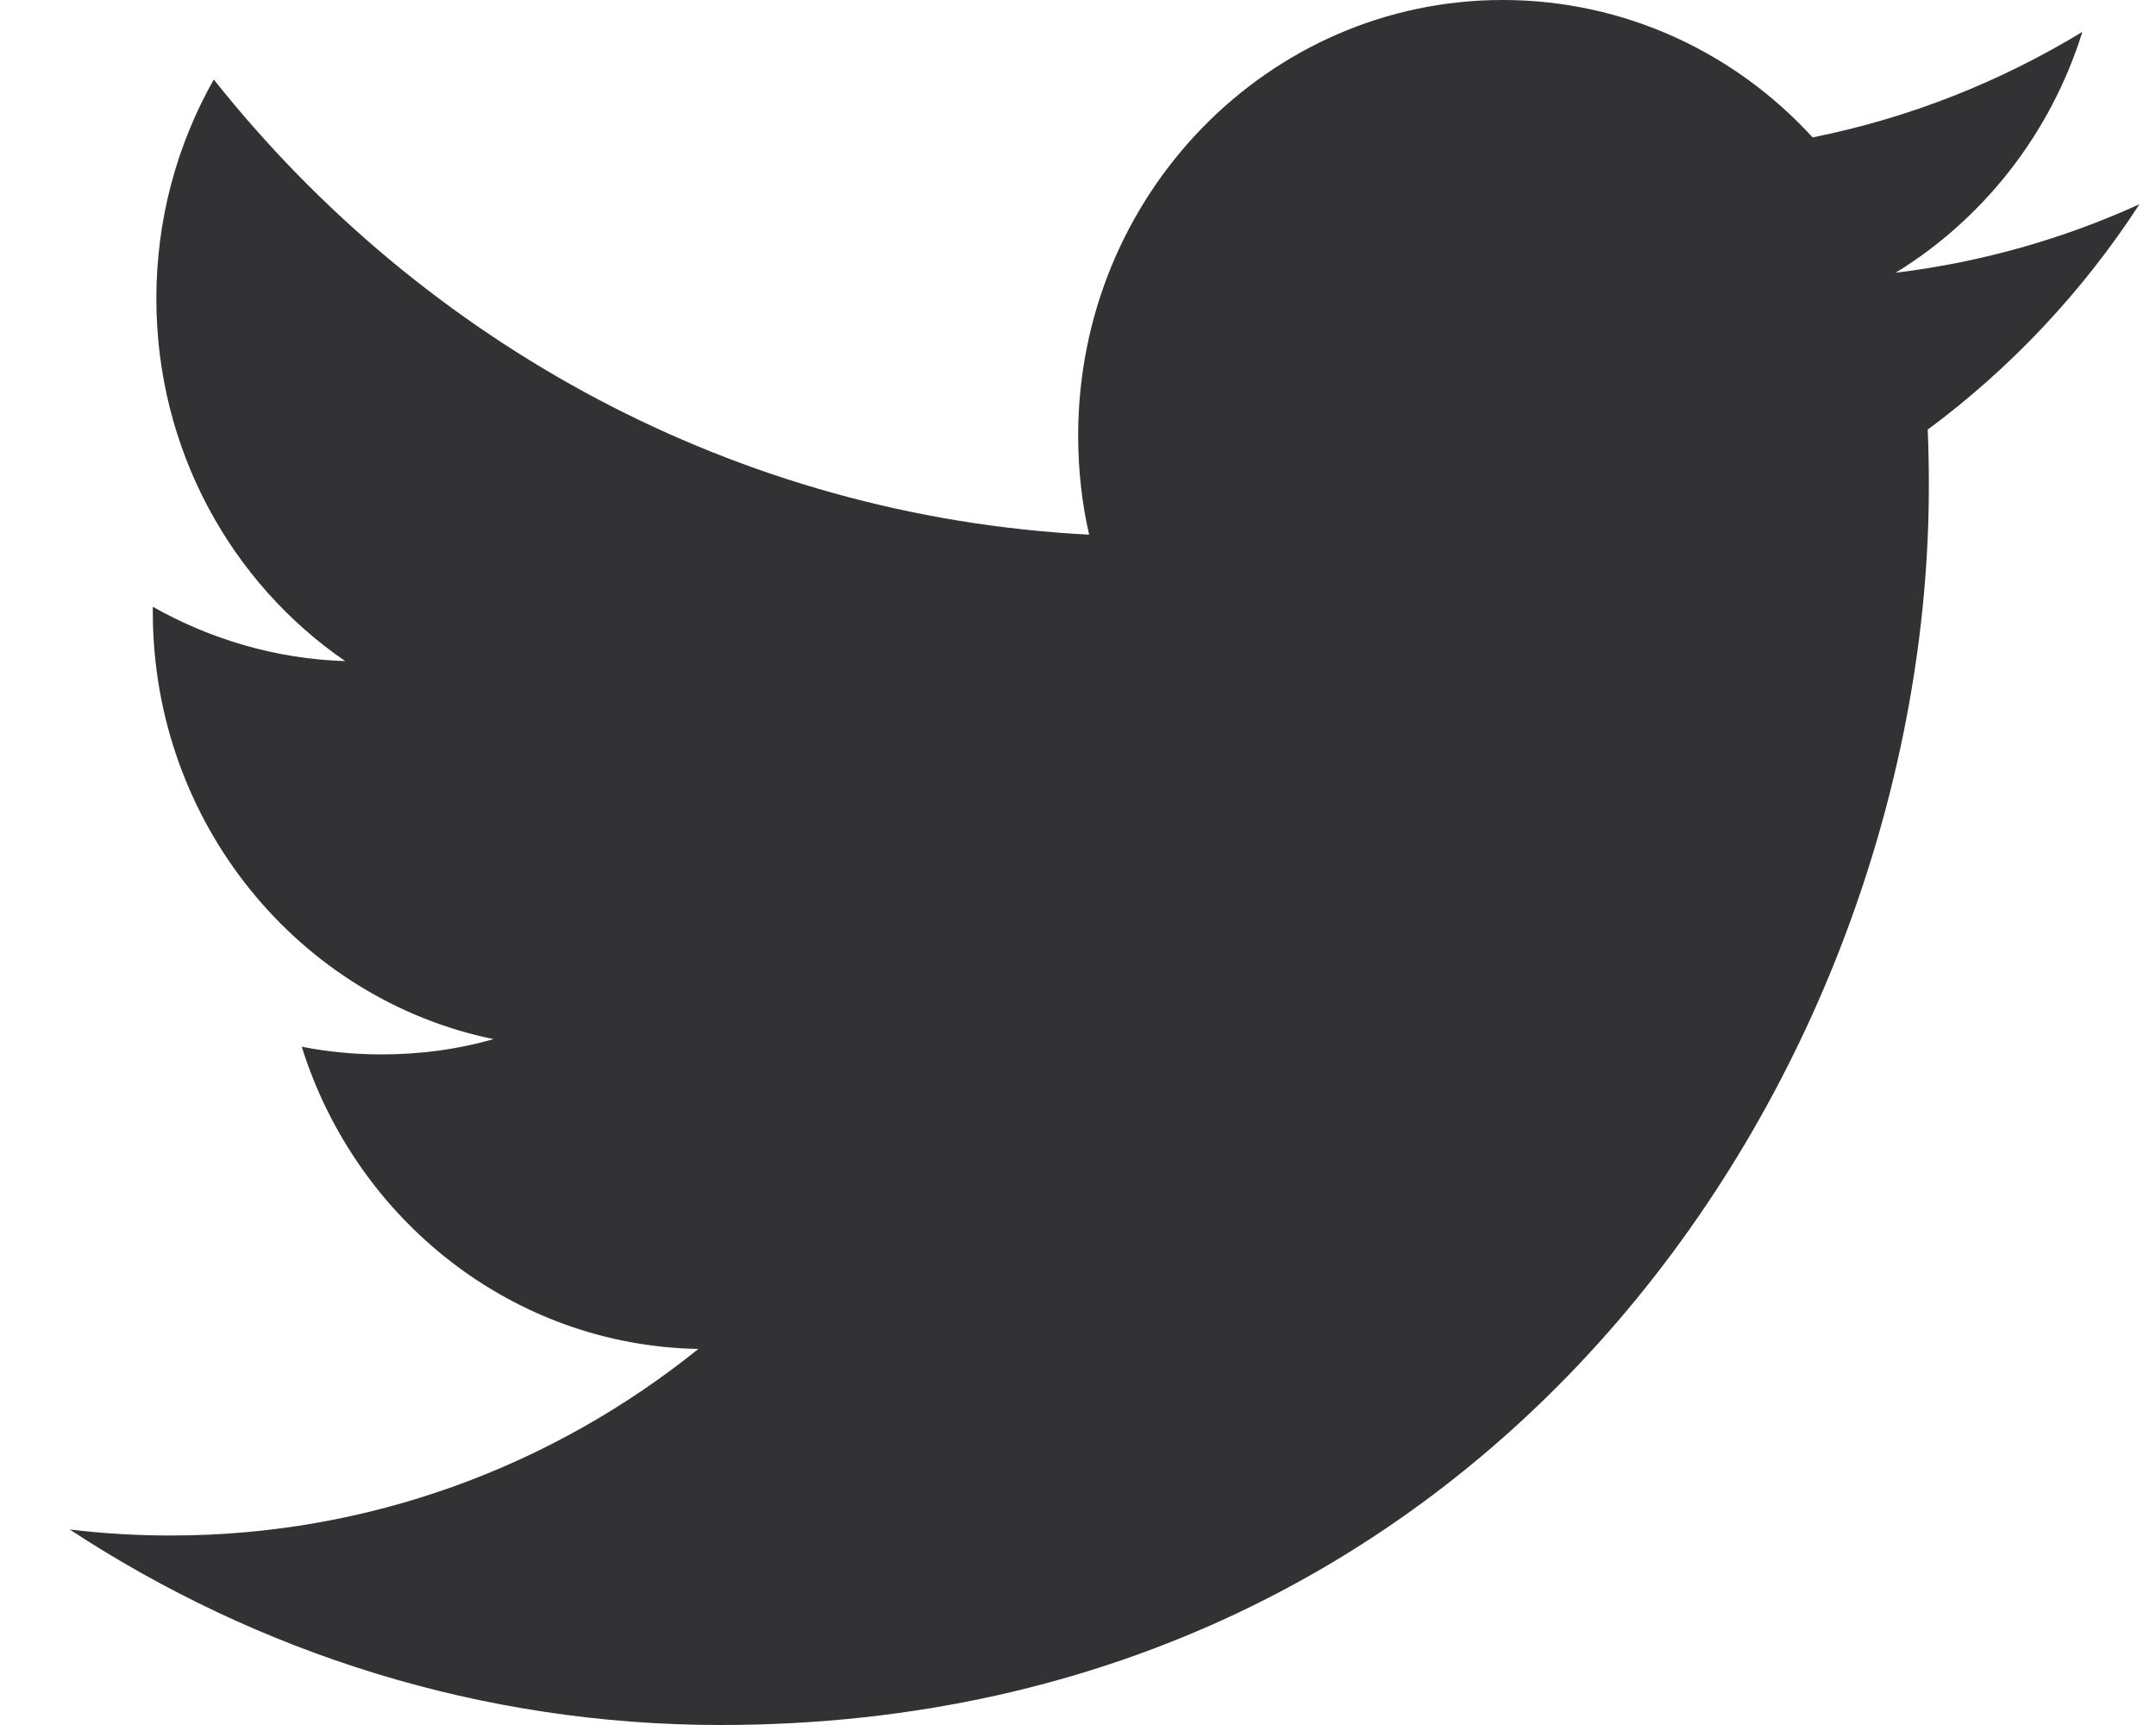 <svg width="25" height="20" viewBox="0 0 25 20" fill="none" xmlns="http://www.w3.org/2000/svg">
<path d="M24.808 2.368C23.927 2.769 22.977 3.041 21.981 3.162C22.998 2.538 23.779 1.549 24.146 0.37C23.194 0.948 22.142 1.368 21.018 1.593C20.122 0.612 18.841 -6.10352e-05 17.424 -6.10352e-05C14.707 -6.10352e-05 12.502 2.261 12.502 5.049C12.502 5.444 12.544 5.829 12.629 6.199C8.537 5.988 4.909 3.98 2.479 0.922C2.055 1.67 1.813 2.538 1.813 3.463C1.813 5.213 2.682 6.759 4.003 7.665C3.198 7.64 2.437 7.411 1.772 7.035V7.097C1.772 9.544 3.47 11.585 5.723 12.048C5.311 12.166 4.875 12.225 4.426 12.225C4.109 12.225 3.799 12.195 3.499 12.136C4.126 14.141 5.943 15.601 8.098 15.64C6.414 16.995 4.289 17.803 1.983 17.803C1.586 17.803 1.193 17.78 0.808 17.733C2.988 19.163 5.577 20 8.356 20C17.414 20 22.366 12.308 22.366 5.635C22.366 5.416 22.362 5.196 22.353 4.981C23.315 4.269 24.151 3.38 24.808 2.368Z" fill="#323234"/>
</svg>
